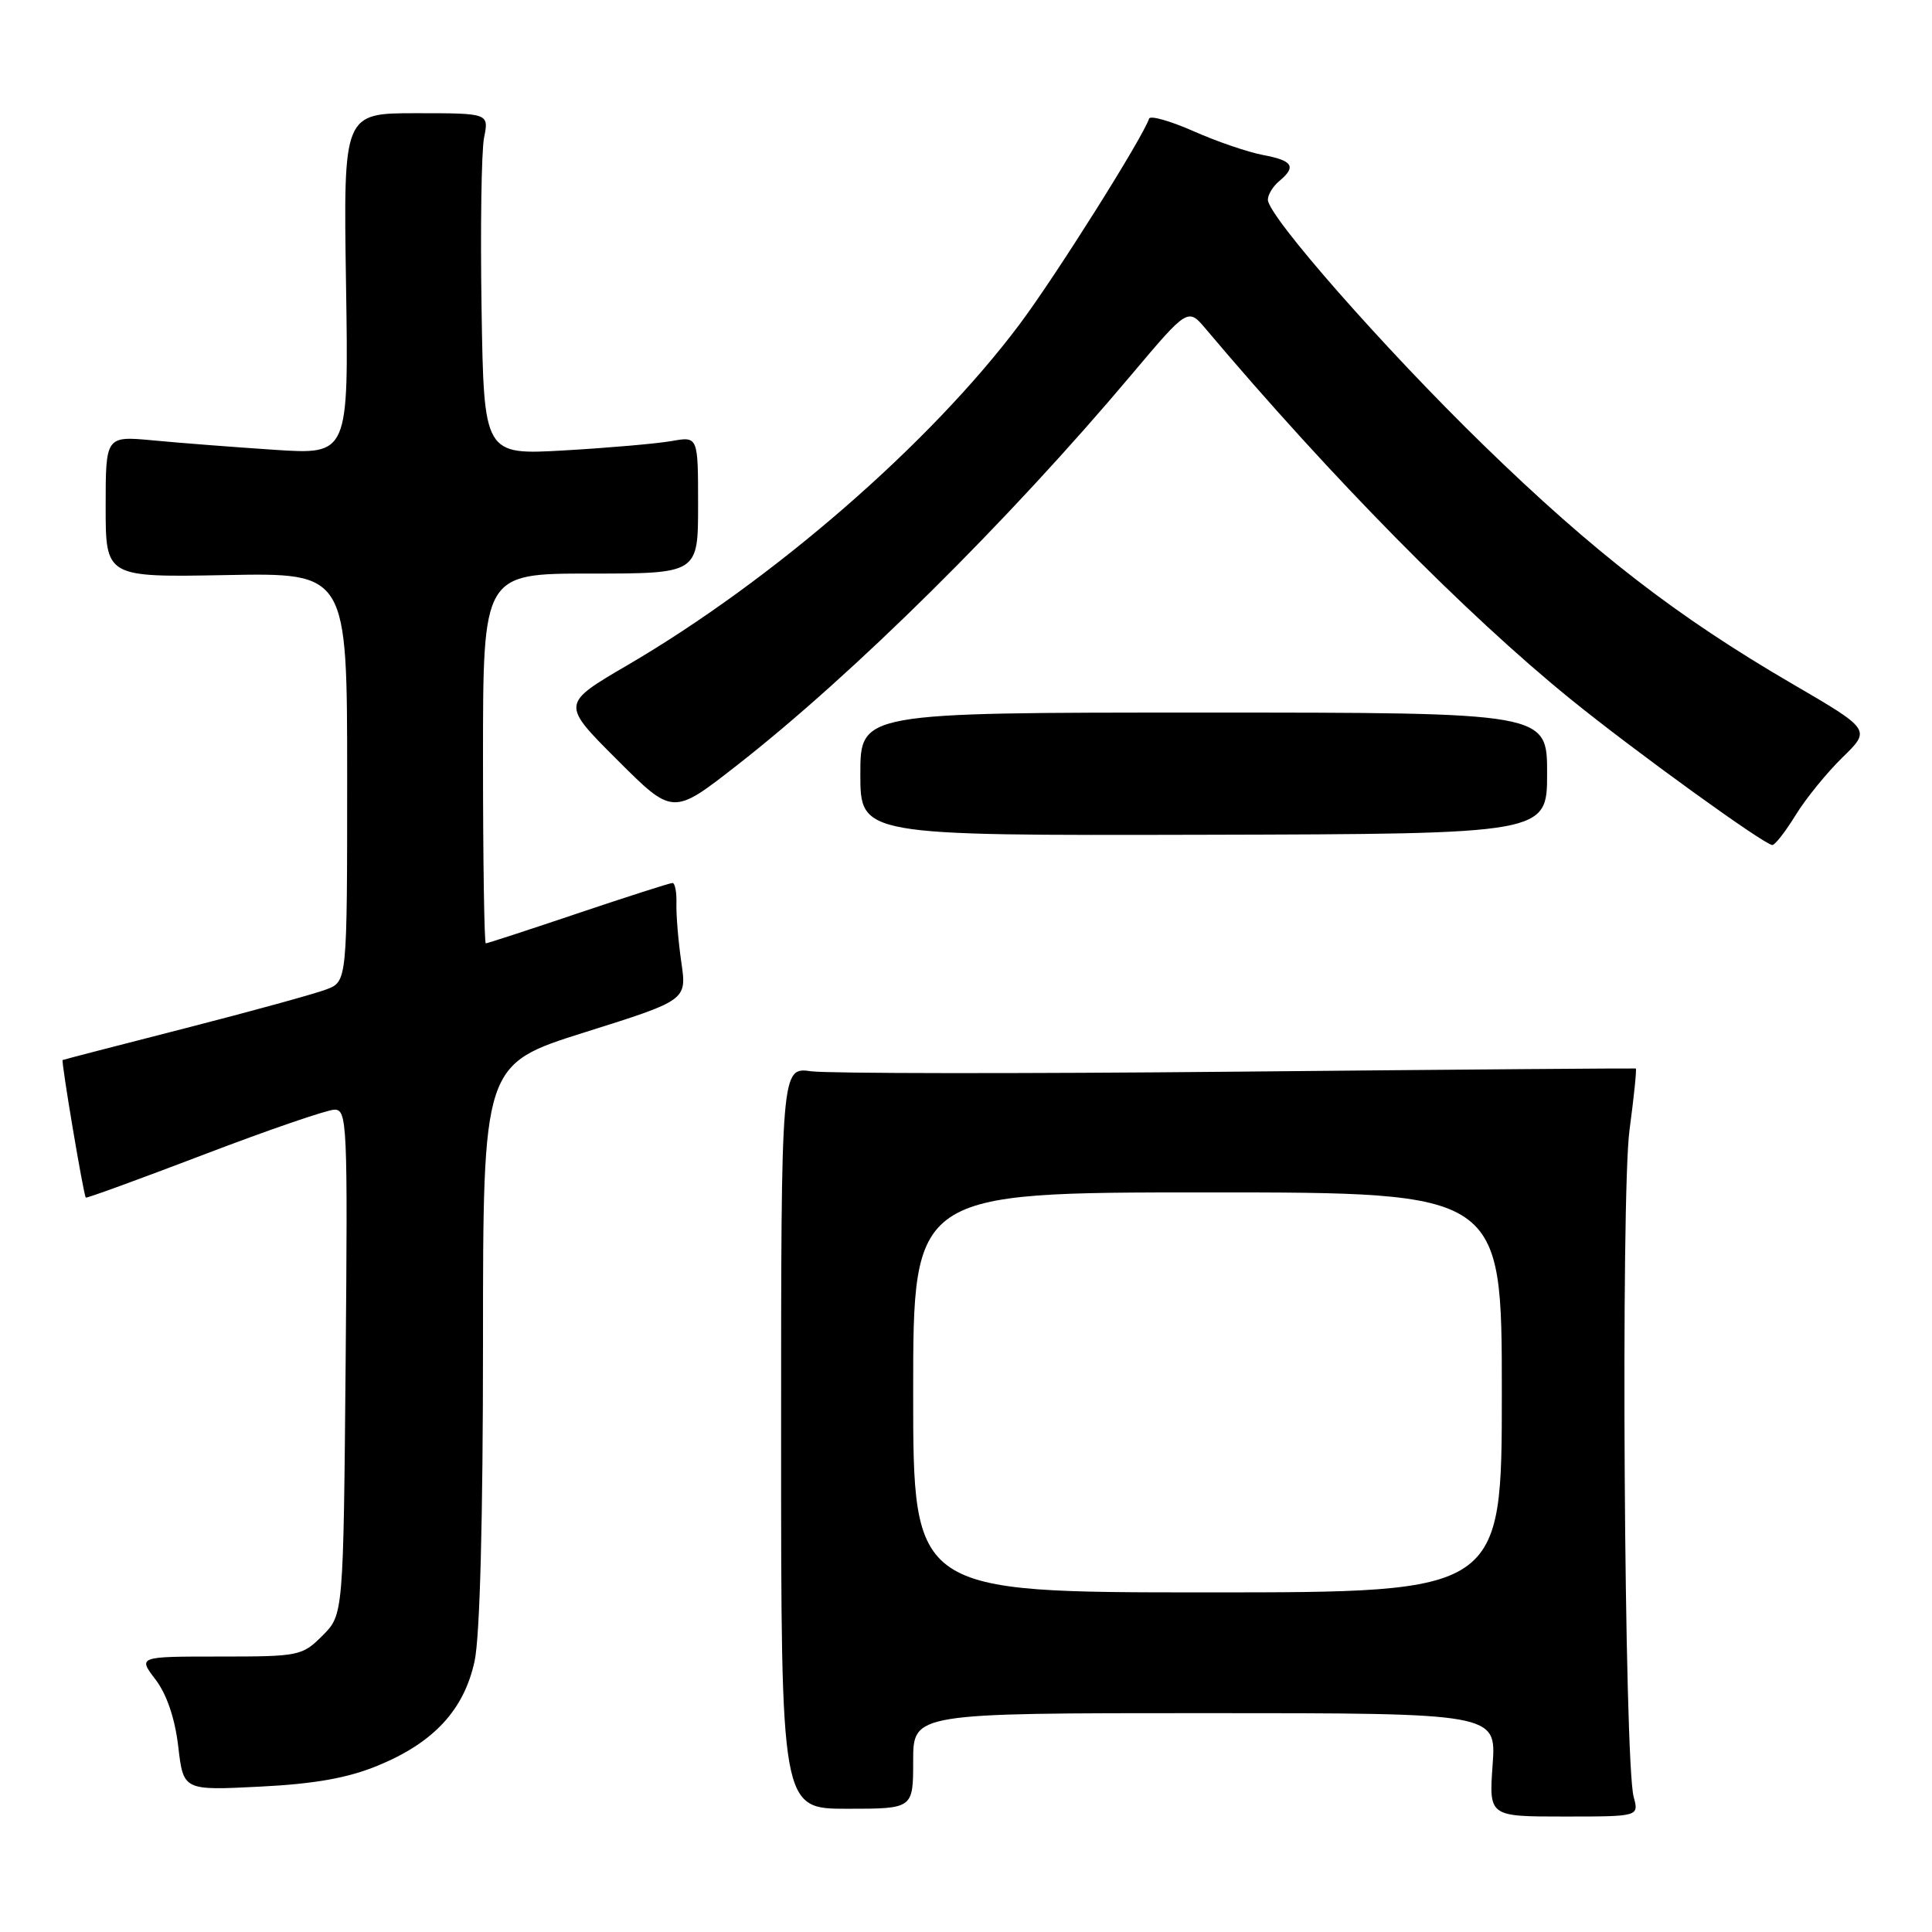 <?xml version="1.0" encoding="UTF-8" standalone="no"?>
<!DOCTYPE svg PUBLIC "-//W3C//DTD SVG 1.1//EN" "http://www.w3.org/Graphics/SVG/1.1/DTD/svg11.dtd" >
<svg xmlns="http://www.w3.org/2000/svg" xmlns:xlink="http://www.w3.org/1999/xlink" version="1.1" viewBox="0 0 256 256">
 <g >
 <path fill="currentColor"
d=" M 216.47 238.10 C 215.21 233.49 214.75 158.43 215.92 149.72 C 216.51 145.29 216.89 141.63 216.75 141.58 C 216.61 141.54 192.88 141.72 164.00 142.00 C 135.12 142.28 109.70 142.25 107.50 141.95 C 103.50 141.39 103.50 141.39 103.50 190.53 C 103.50 239.67 103.50 239.67 112.25 239.67 C 121.00 239.67 121.00 239.67 121.00 233.33 C 121.00 227.00 121.00 227.00 159.63 227.00 C 198.27 227.00 198.27 227.00 197.78 233.85 C 197.29 240.70 197.29 240.70 207.23 240.70 C 217.17 240.70 217.17 240.70 216.47 238.10 Z  M 50.00 233.98 C 57.46 230.93 61.49 226.58 62.89 220.09 C 63.59 216.81 64.00 201.30 64.00 177.97 C 64.00 141.03 64.00 141.03 77.50 136.78 C 91.01 132.53 91.01 132.53 90.28 127.51 C 89.88 124.76 89.59 121.26 89.63 119.75 C 89.68 118.24 89.44 117.00 89.11 117.00 C 88.77 117.00 83.16 118.80 76.62 121.00 C 70.09 123.20 64.58 125.00 64.37 125.00 C 64.17 125.00 64.00 113.97 64.00 100.50 C 64.00 76.00 64.00 76.00 78.25 76.00 C 92.50 76.00 92.50 76.00 92.50 66.91 C 92.50 57.82 92.50 57.82 89.00 58.44 C 87.08 58.78 80.69 59.34 74.81 59.68 C 64.12 60.29 64.12 60.29 63.81 40.90 C 63.64 30.23 63.79 20.04 64.14 18.25 C 64.79 15.00 64.79 15.00 55.14 15.00 C 45.50 15.00 45.50 15.00 45.85 37.63 C 46.20 60.25 46.20 60.25 36.35 59.60 C 30.93 59.24 23.69 58.68 20.25 58.35 C 14.00 57.77 14.00 57.77 14.00 67.13 C 14.00 76.50 14.00 76.50 30.00 76.20 C 46.00 75.90 46.00 75.90 46.00 102.98 C 46.00 130.05 46.00 130.05 43.25 131.10 C 41.74 131.68 33.30 134.00 24.50 136.26 C 15.70 138.51 8.41 140.40 8.30 140.46 C 8.08 140.58 11.07 158.38 11.37 158.69 C 11.47 158.80 18.51 156.23 27.03 152.98 C 35.54 149.73 43.31 147.06 44.30 147.04 C 46.00 147.00 46.08 148.78 45.80 180.48 C 45.50 213.96 45.50 213.96 42.73 216.73 C 40.04 219.42 39.62 219.50 29.12 219.50 C 18.28 219.50 18.28 219.50 20.61 222.55 C 22.10 224.51 23.18 227.69 23.62 231.43 C 24.30 237.25 24.30 237.25 34.40 236.74 C 41.67 236.38 46.04 235.60 50.00 233.98 Z  M 237.94 107.99 C 239.28 105.81 242.07 102.38 244.14 100.36 C 247.91 96.69 247.91 96.69 237.45 90.59 C 222.25 81.74 211.18 73.19 196.62 59.02 C 183.45 46.21 168.00 28.63 168.00 26.46 C 168.00 25.79 168.68 24.68 169.50 24.00 C 171.81 22.08 171.32 21.28 167.37 20.54 C 165.38 20.17 161.22 18.75 158.14 17.38 C 155.05 16.02 152.41 15.27 152.26 15.72 C 151.40 18.29 139.86 36.62 135.10 42.97 C 123.24 58.79 102.47 76.84 83.12 88.15 C 74.36 93.27 74.36 93.27 81.76 100.66 C 89.15 108.05 89.15 108.05 97.61 101.44 C 113.06 89.38 133.61 69.03 149.95 49.62 C 157.41 40.77 157.41 40.77 159.82 43.64 C 176.38 63.26 194.21 81.36 208.05 92.59 C 216.49 99.45 233.87 112.01 234.85 111.97 C 235.21 111.96 236.60 110.17 237.94 107.99 Z  M 205.00 102.46 C 205.00 94.42 205.00 94.42 159.50 94.42 C 114.00 94.42 114.00 94.42 114.00 102.57 C 114.00 110.72 114.00 110.72 159.50 110.61 C 205.00 110.50 205.00 110.50 205.00 102.46 Z  M 121.00 184.50 C 121.00 158.00 121.00 158.00 160.00 158.00 C 199.00 158.00 199.00 158.00 199.00 184.50 C 199.00 211.00 199.00 211.00 160.00 211.00 C 121.00 211.00 121.00 211.00 121.00 184.50 Z "/>
</g>
</svg>